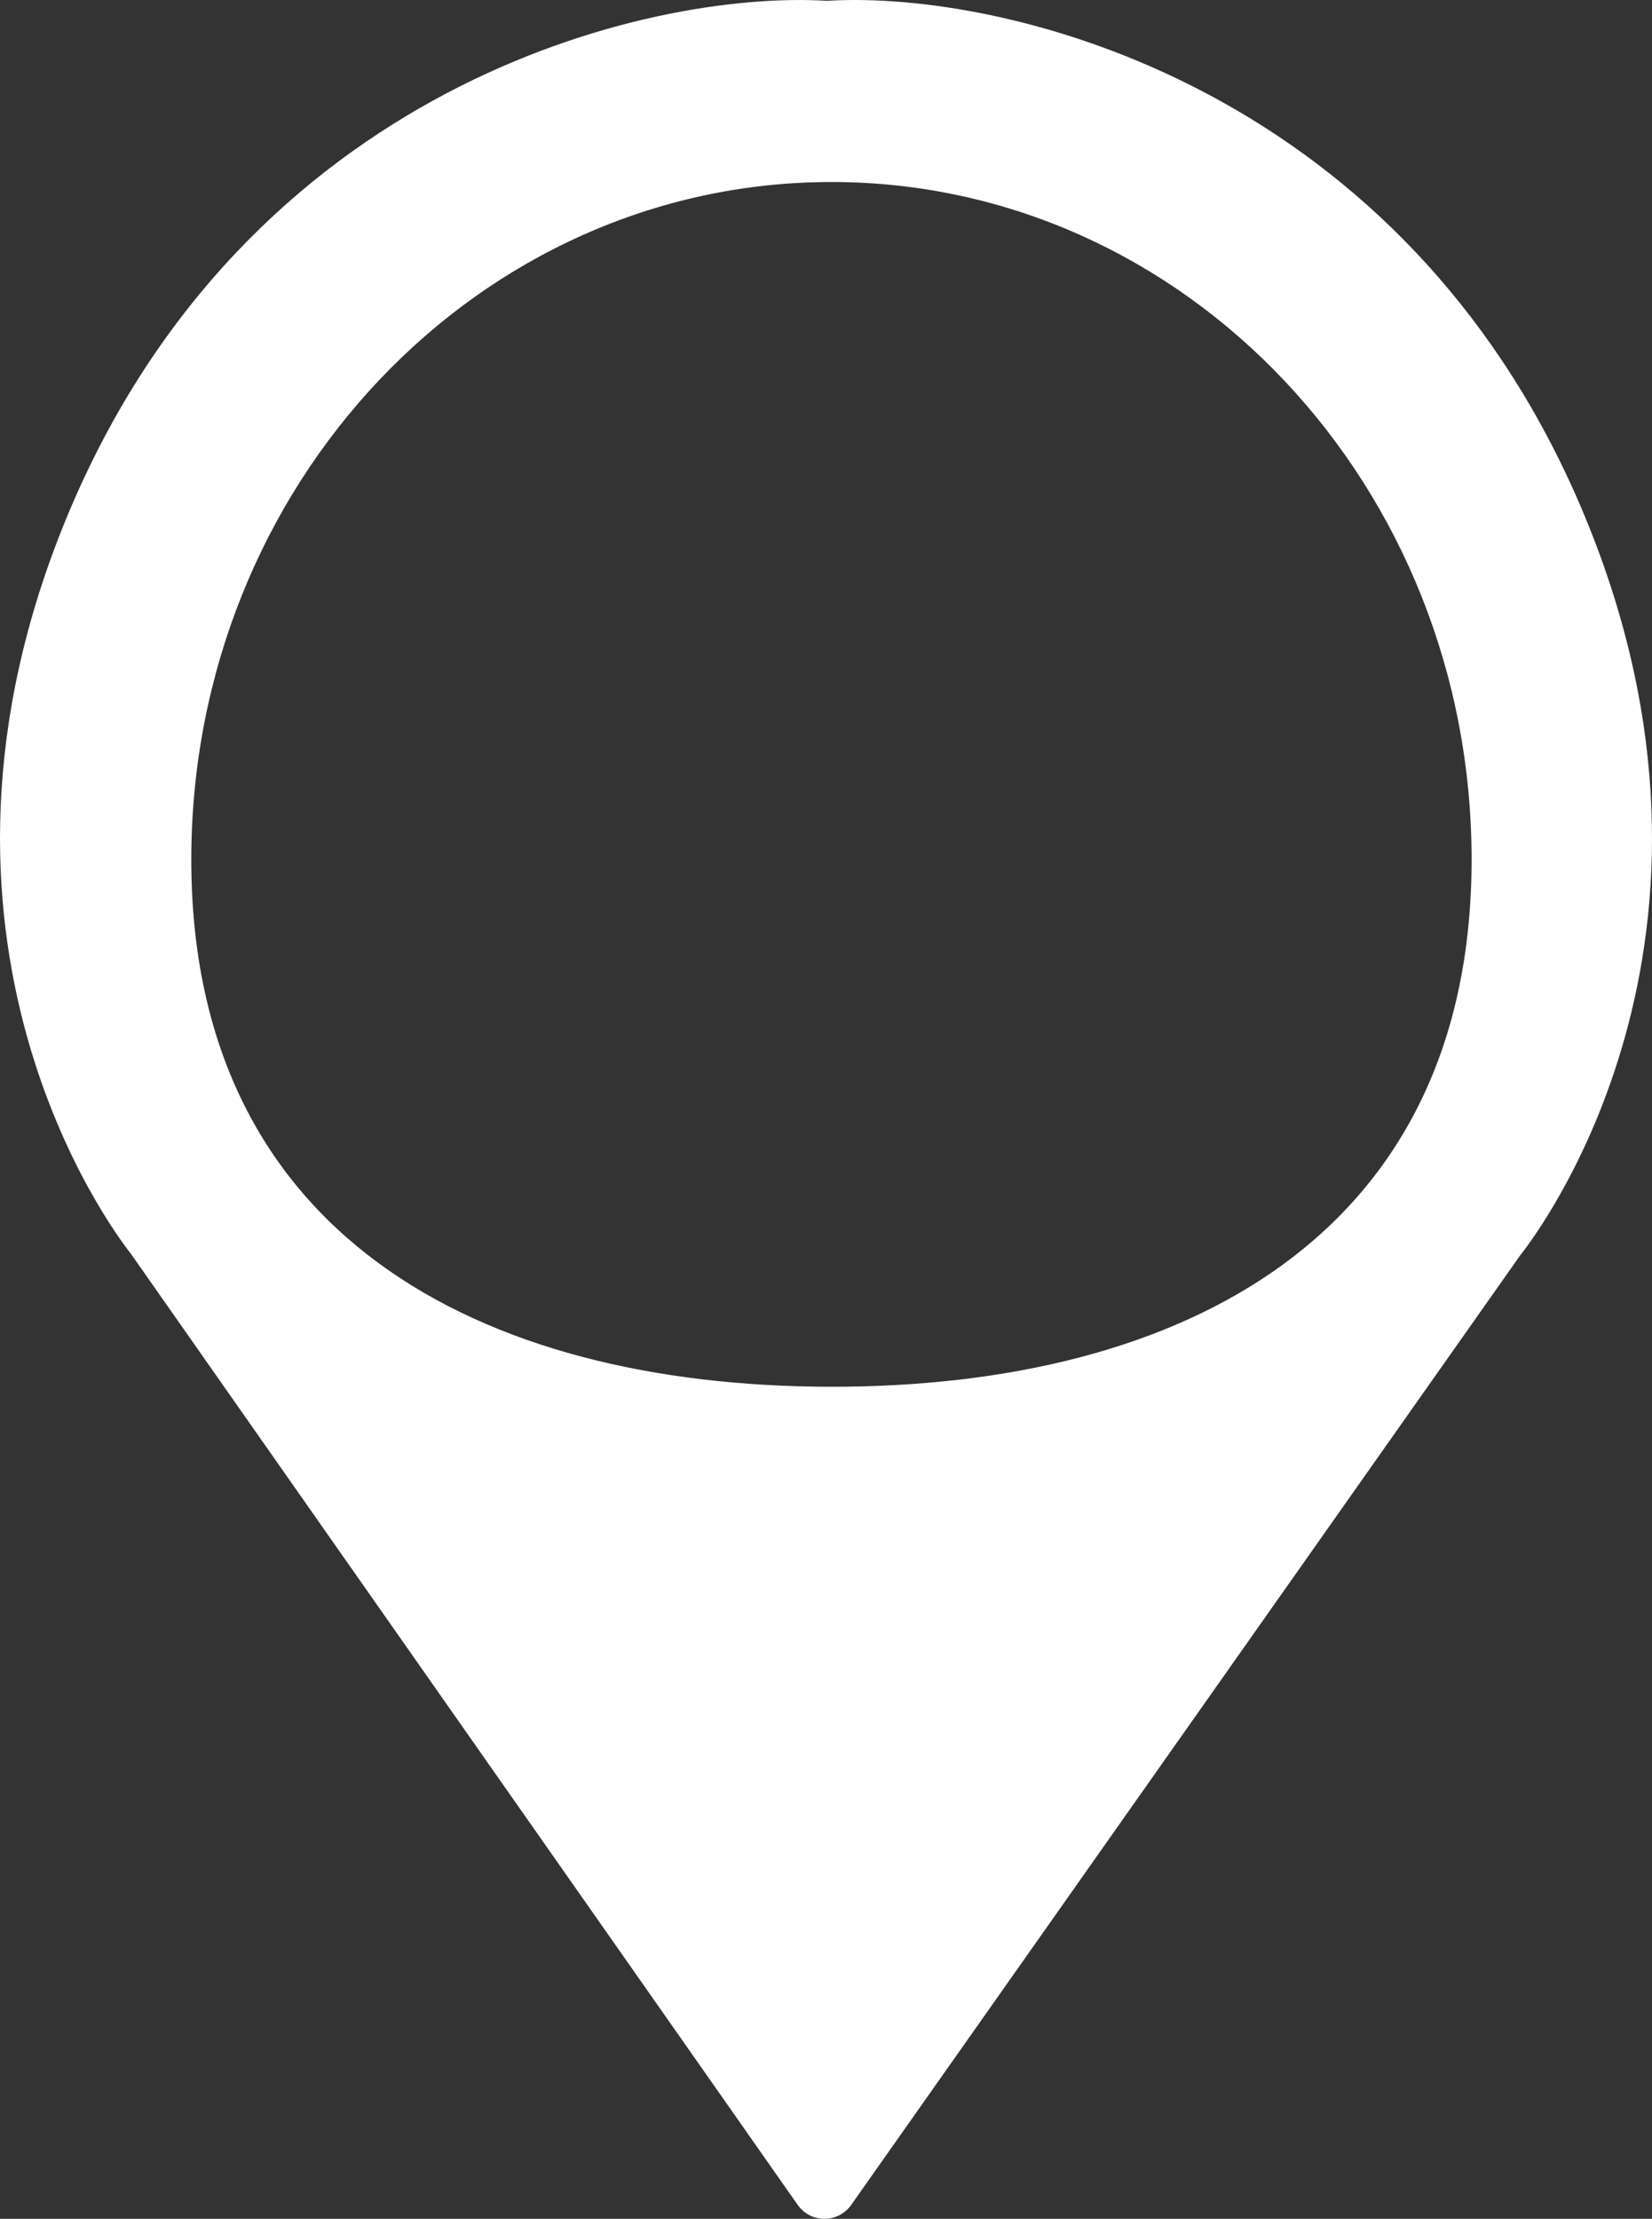 <svg version="1.1" id="图层_1" x="0px" y="0px" width="115.856px" height="155.605px" viewBox="0 0 115.856 155.605" enable-background="new 0 0 115.856 155.605" xml:space="preserve" xmlns="http://www.w3.org/2000/svg" xmlns:xlink="http://www.w3.org/1999/xlink" xmlns:xml="http://www.w3.org/XML/1998/namespace">
  <rect x="0" y="0" width="115.856" height="155.605" fill="#333333" stroke="none"/>
  <path fill="#FFFFFF" d="M111.15,36.223C99.32,7.664,73.413,0.014,59.972,0c-0.696,0-1.354,0.02-1.974,0.057
	C45.333-0.708,17.267,6.096,4.756,36.101C-7.626,65.802,7.94,86.357,9.173,87.918l46.771,66.712c0.427,0.61,1.126,0.976,1.871,0.976
	c0.746,0,1.444-0.362,1.876-0.971l46.925-66.604C107.855,86.472,123.468,65.952,111.15,36.223z M58.27,97.252
	c-24.793-0.028-44.886-10.78-44.854-37.021c0.03-26.247,20.155-47.496,44.949-47.466c24.794,0.028,44.871,21.325,44.839,47.569
	C103.173,86.577,83.066,97.28,58.27,97.252z" class="color c1"/>
</svg>